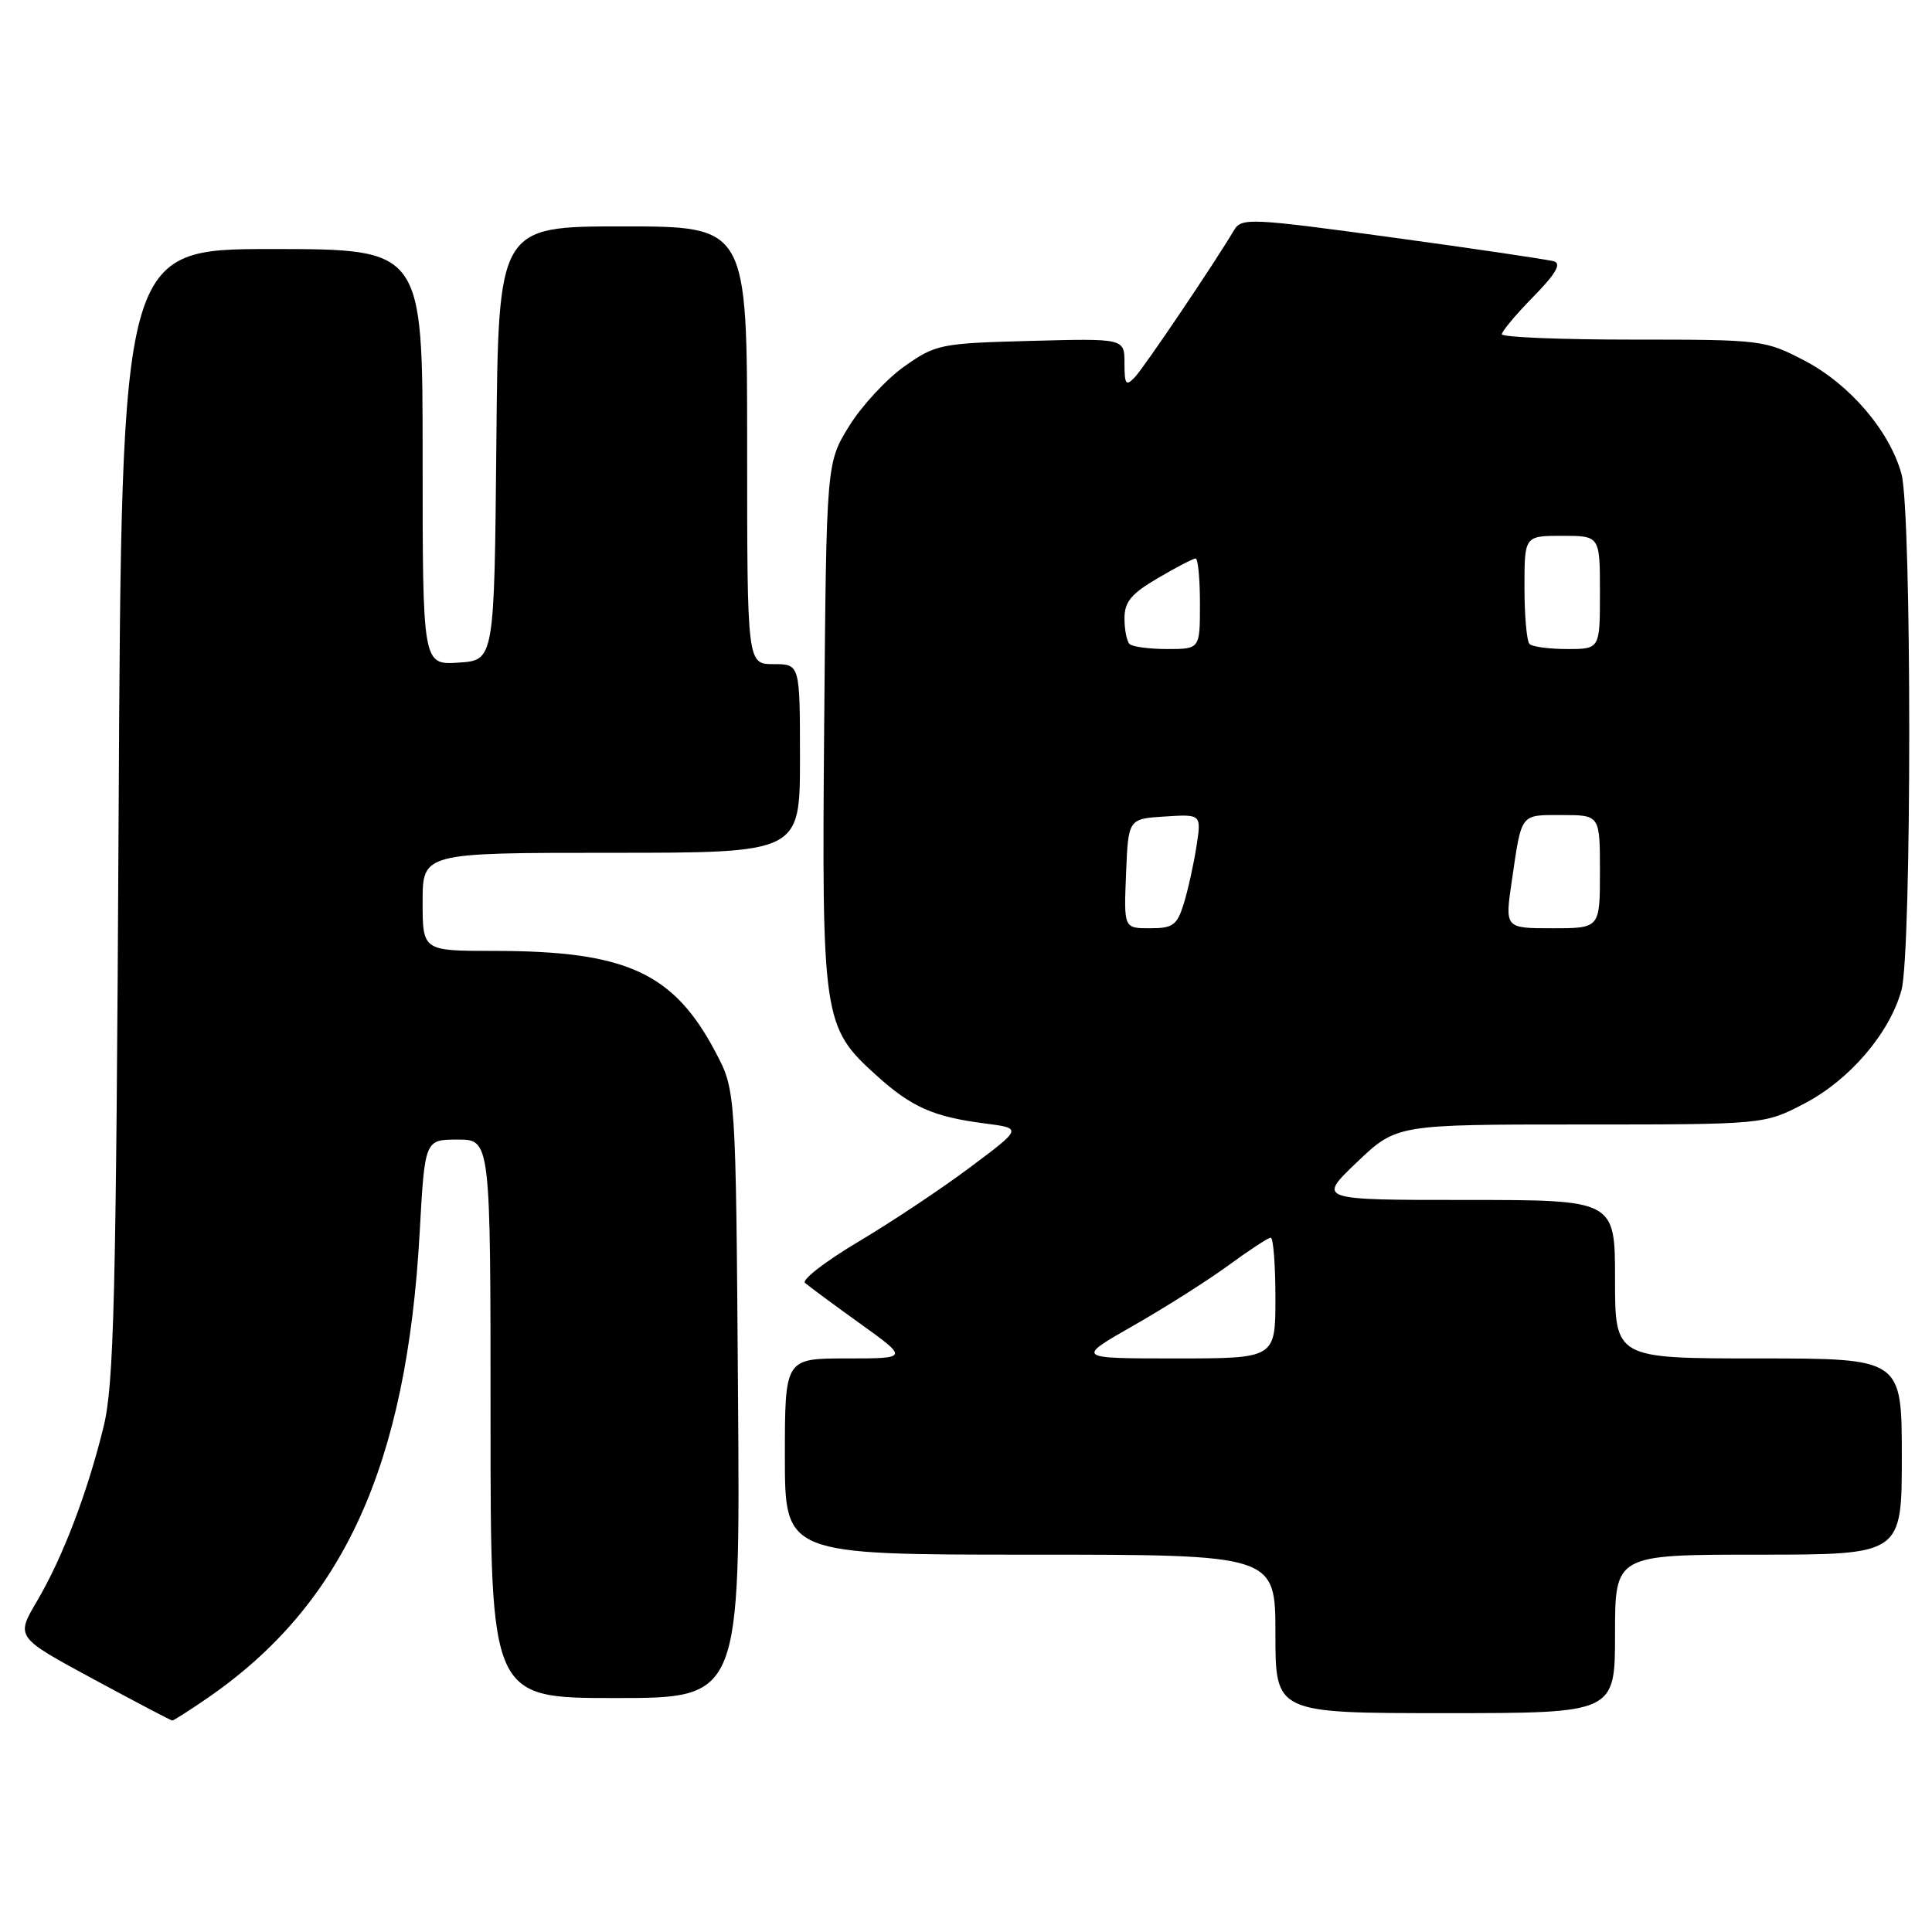<?xml version="1.0" encoding="UTF-8" standalone="no"?>
<!DOCTYPE svg PUBLIC "-//W3C//DTD SVG 1.1//EN" "http://www.w3.org/Graphics/SVG/1.1/DTD/svg11.dtd" >
<svg xmlns="http://www.w3.org/2000/svg" xmlns:xlink="http://www.w3.org/1999/xlink" version="1.1" viewBox="0 0 256 256">
 <g >
 <path fill="currentColor"
d=" M 27.45 225.03 C 45.51 212.61 53.89 194.24 55.61 163.30 C 56.29 151.00 56.29 151.00 60.65 151.00 C 65.00 151.00 65.00 151.00 65.00 188.00 C 65.00 225.00 65.00 225.00 81.54 225.00 C 98.09 225.00 98.09 225.00 97.79 184.75 C 97.50 144.50 97.50 144.50 94.81 139.41 C 89.25 128.87 82.97 126.00 65.45 126.00 C 56.00 126.00 56.00 126.00 56.00 119.50 C 56.00 113.00 56.00 113.00 81.00 113.00 C 106.00 113.00 106.00 113.00 106.00 100.50 C 106.00 88.00 106.00 88.00 102.50 88.00 C 99.00 88.00 99.00 88.00 99.00 59.00 C 99.00 30.00 99.00 30.00 82.52 30.00 C 66.03 30.00 66.03 30.00 65.77 58.75 C 65.50 87.50 65.50 87.50 60.75 87.80 C 56.00 88.11 56.00 88.11 56.00 60.55 C 56.00 33.00 56.00 33.00 36.05 33.00 C 16.11 33.00 16.11 33.00 15.72 107.75 C 15.38 172.22 15.11 183.40 13.72 189.07 C 11.56 197.87 8.30 206.40 4.89 212.18 C 2.09 216.93 2.09 216.93 12.30 222.45 C 17.91 225.48 22.64 227.97 22.82 227.98 C 23.00 227.99 25.08 226.66 27.45 225.03 Z  M 214.00 216.50 C 214.00 206.00 214.00 206.00 233.00 206.00 C 252.00 206.00 252.00 206.00 252.00 193.00 C 252.00 180.00 252.00 180.00 233.00 180.00 C 214.00 180.00 214.00 180.00 214.00 169.50 C 214.00 159.00 214.00 159.00 194.28 159.00 C 174.56 159.00 174.56 159.00 179.80 154.00 C 185.05 149.00 185.05 149.00 209.41 149.00 C 233.77 149.00 233.77 149.00 239.12 146.21 C 245.09 143.09 250.37 136.92 251.95 131.22 C 253.33 126.28 253.33 67.72 251.95 62.78 C 250.37 57.08 245.09 50.91 239.12 47.79 C 233.86 45.05 233.47 45.00 216.39 45.00 C 206.82 45.00 199.00 44.68 199.00 44.29 C 199.00 43.90 200.88 41.66 203.17 39.32 C 206.11 36.33 206.93 34.94 205.92 34.63 C 205.14 34.40 195.51 32.97 184.53 31.47 C 165.72 28.90 164.51 28.84 163.53 30.48 C 160.89 34.93 151.62 48.66 150.39 49.96 C 149.19 51.23 149.00 50.98 149.00 48.13 C 149.00 44.84 149.00 44.84 136.58 45.17 C 124.62 45.49 124.01 45.61 119.86 48.53 C 117.49 50.20 114.19 53.76 112.52 56.45 C 109.50 61.34 109.50 61.34 109.21 95.92 C 108.88 135.03 109.04 136.09 116.11 142.48 C 120.78 146.70 123.66 147.98 130.48 148.86 C 135.46 149.50 135.46 149.50 128.59 154.64 C 124.82 157.47 118.15 161.91 113.78 164.51 C 109.41 167.11 106.21 169.57 106.67 169.99 C 107.13 170.40 110.40 172.82 113.95 175.37 C 120.40 180.00 120.40 180.00 112.20 180.00 C 104.00 180.00 104.00 180.00 104.00 193.00 C 104.00 206.00 104.00 206.00 136.50 206.00 C 169.00 206.00 169.00 206.00 169.00 216.50 C 169.00 227.00 169.00 227.00 191.50 227.00 C 214.00 227.00 214.00 227.00 214.00 216.50 Z  M 150.20 175.64 C 154.41 173.24 160.08 169.64 162.81 167.64 C 165.54 165.64 168.05 164.00 168.38 164.00 C 168.72 164.00 169.00 167.60 169.00 172.00 C 169.00 180.00 169.00 180.00 155.77 180.00 C 142.55 180.00 142.55 180.00 150.20 175.64 Z  M 149.21 115.75 C 149.50 108.50 149.50 108.50 154.35 108.19 C 159.20 107.88 159.20 107.88 158.53 112.19 C 158.16 114.56 157.41 117.96 156.85 119.75 C 155.97 122.60 155.42 123.00 152.38 123.00 C 148.91 123.00 148.91 123.00 149.21 115.75 Z  M 200.32 116.75 C 201.65 107.64 201.38 108.00 206.97 108.00 C 212.00 108.00 212.00 108.00 212.00 115.50 C 212.00 123.00 212.00 123.00 205.70 123.00 C 199.40 123.00 199.40 123.00 200.32 116.75 Z  M 149.67 85.33 C 149.30 84.97 149.00 83.43 149.00 81.93 C 149.00 79.75 149.90 78.66 153.43 76.60 C 155.86 75.17 158.11 74.00 158.43 74.00 C 158.74 74.00 159.00 76.70 159.00 80.00 C 159.00 86.00 159.00 86.00 154.67 86.00 C 152.28 86.00 150.03 85.70 149.67 85.33 Z  M 202.67 85.33 C 202.30 84.97 202.00 81.59 202.00 77.83 C 202.00 71.00 202.00 71.00 207.00 71.00 C 212.00 71.00 212.00 71.00 212.00 78.50 C 212.00 86.00 212.00 86.00 207.67 86.00 C 205.28 86.00 203.03 85.70 202.67 85.33 Z "/>
</g>
</svg>